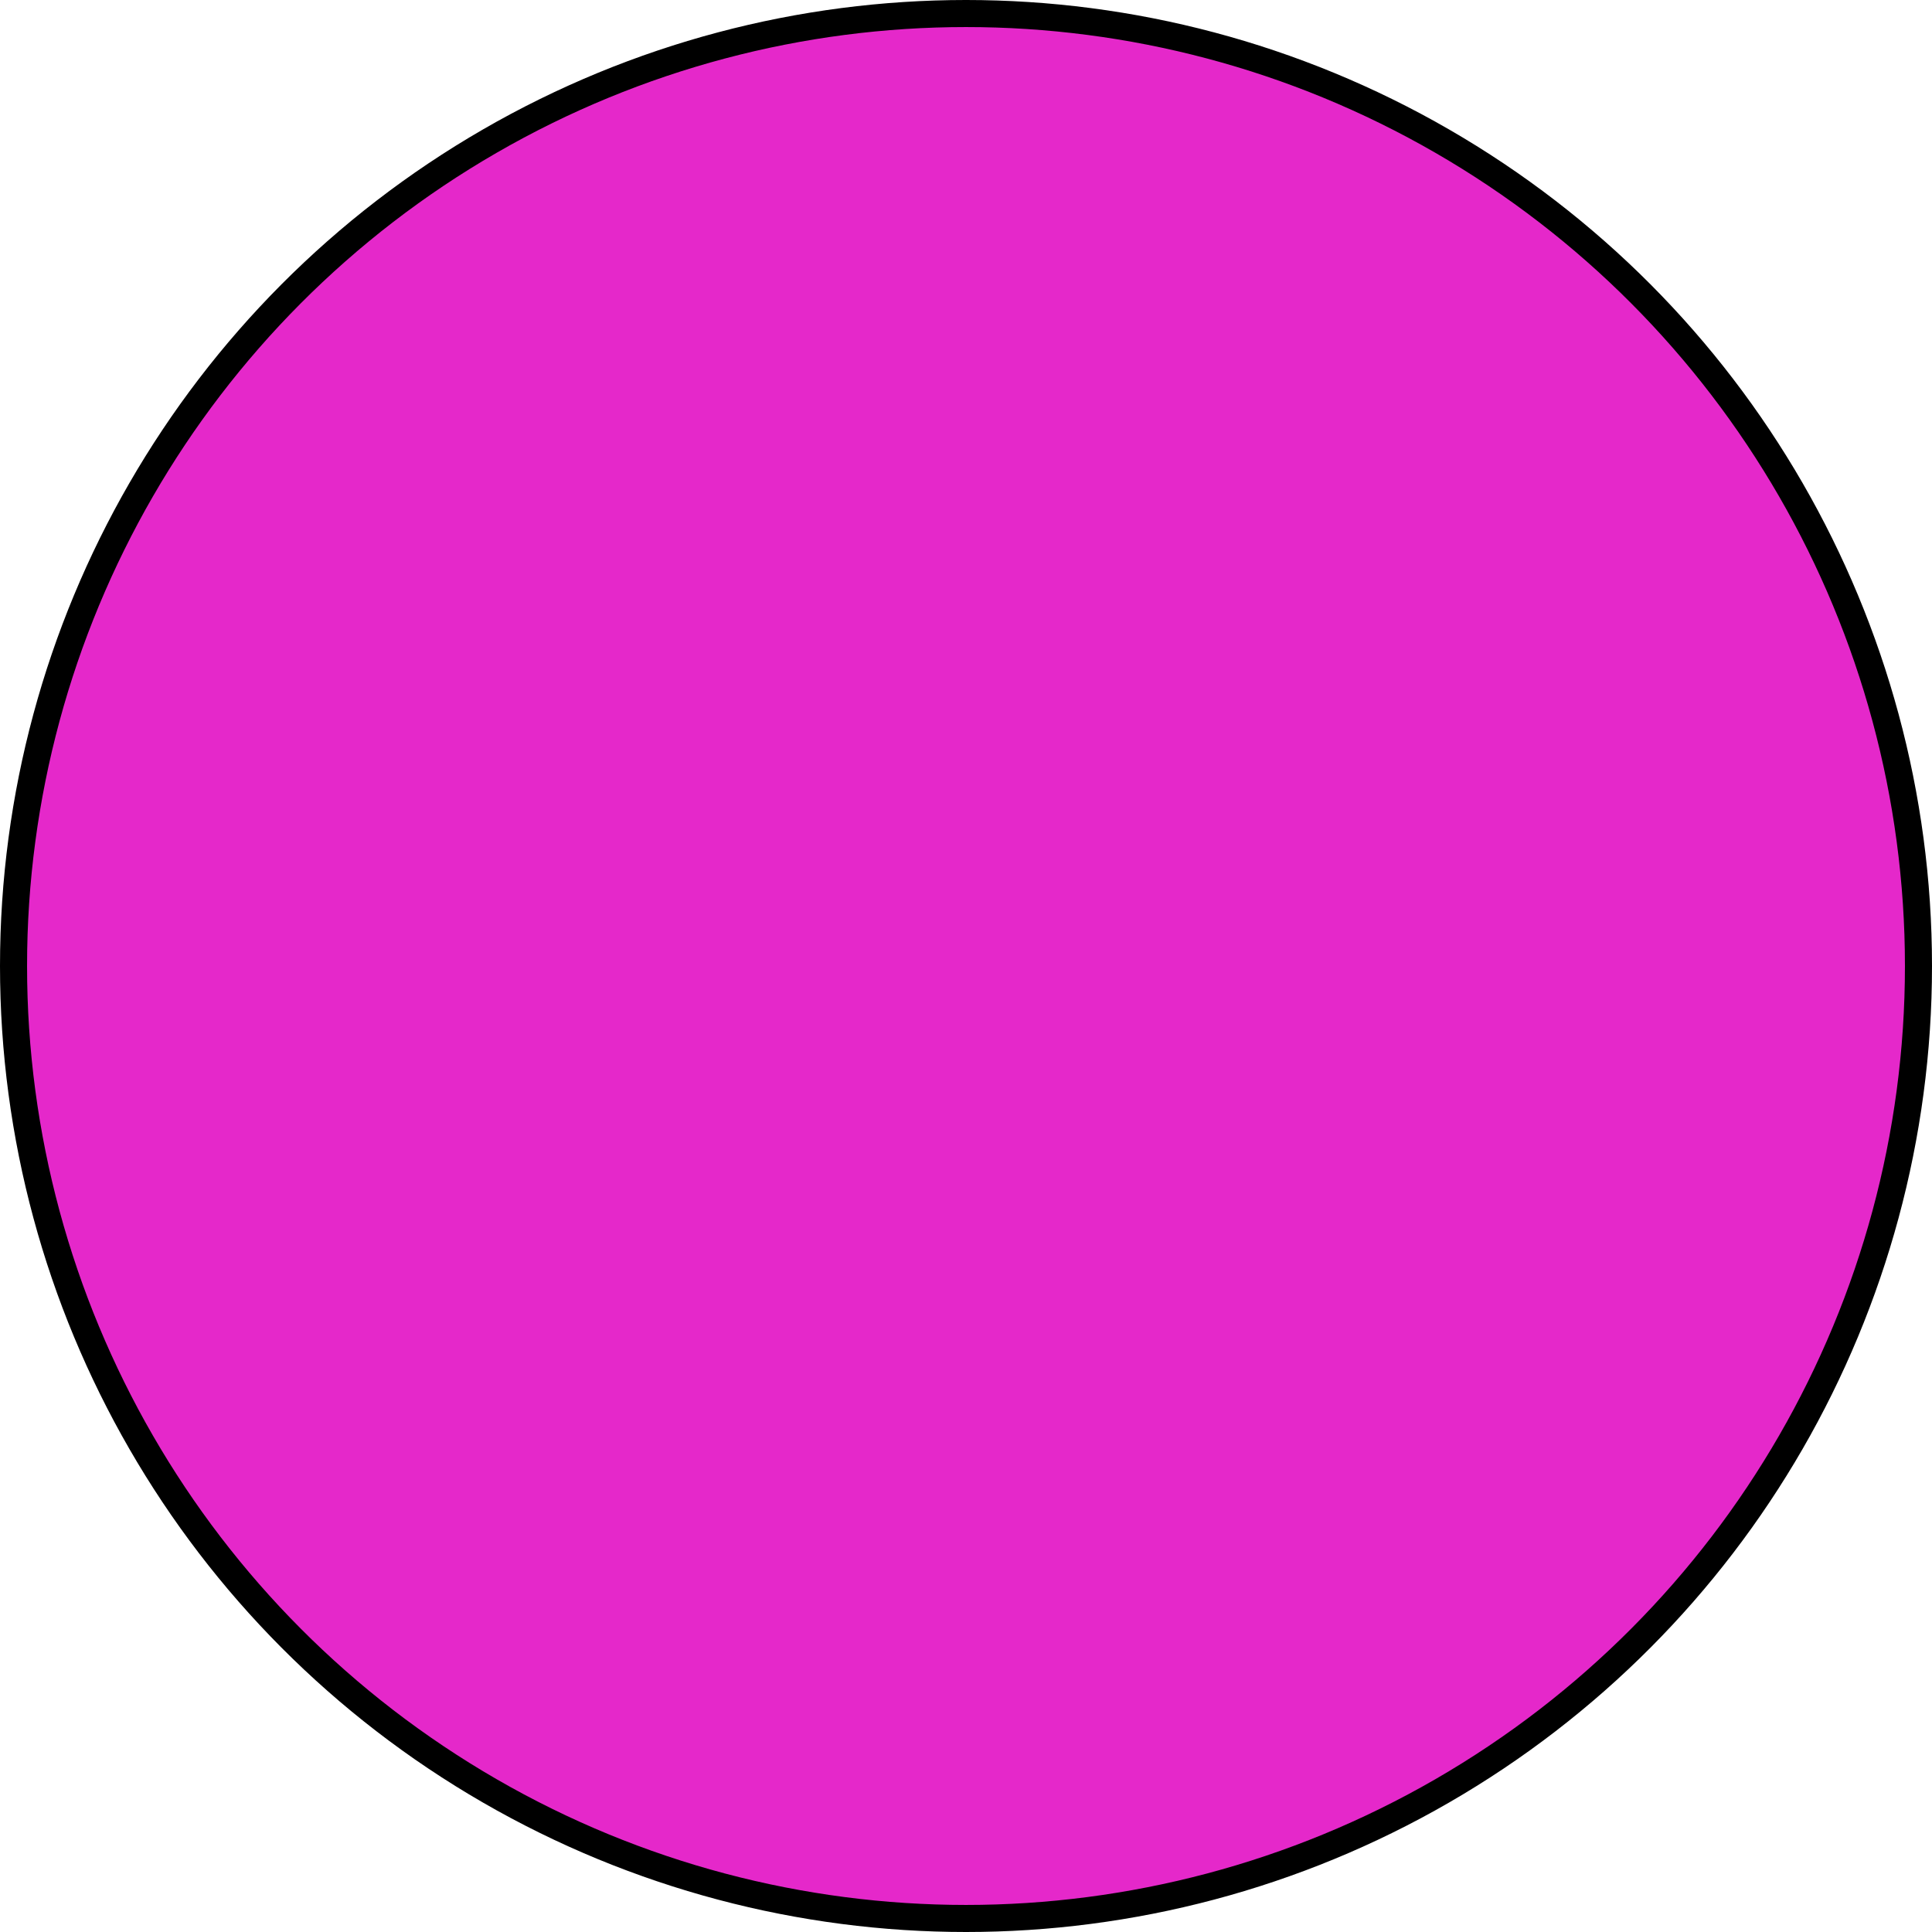 <svg id="Warstwa_1" data-name="Warstwa 1" xmlns="http://www.w3.org/2000/svg" viewBox="0 0 357 357"><defs><style>.cls-1{fill:#e528ca;stroke:#000;stroke-miterlimit:10;stroke-width:5px;}</style></defs><title>circle2</title><circle id="Warstwa_1-2" data-name="Warstwa 1" class="cls-1" cx="178.5" cy="178.5" r="176"/></svg>